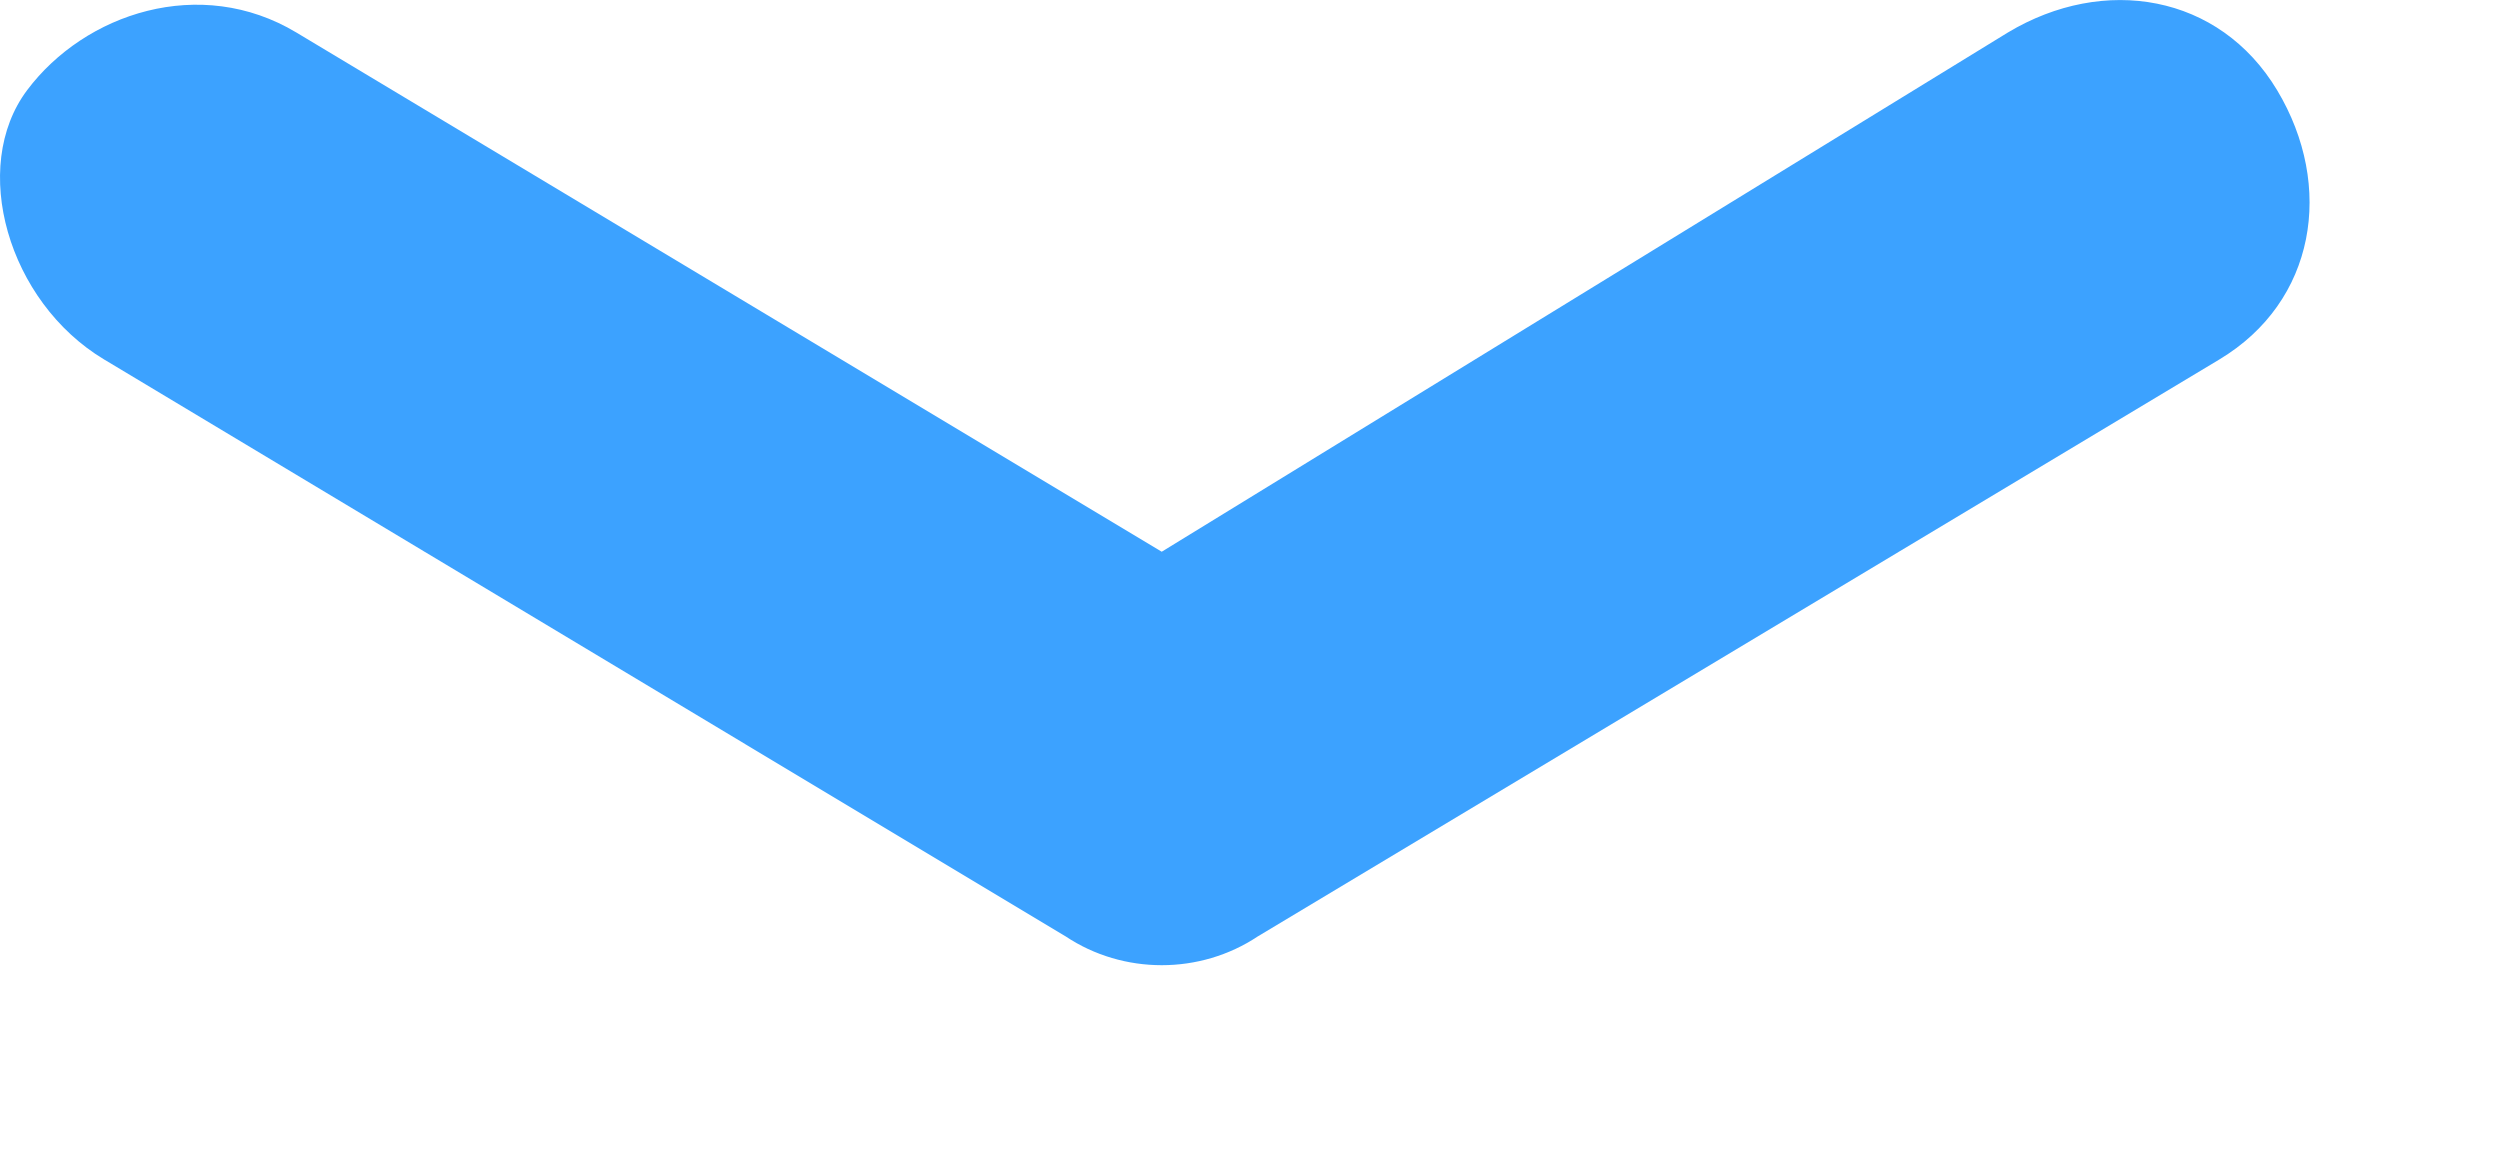 <svg width="13" height="6" viewBox="0 0 13 6" fill="none" xmlns="http://www.w3.org/2000/svg">
<path d="M1.541 0.169C1.041 -0.131 0.441 0.069 0.141 0.469C-0.159 0.869 0.041 1.569 0.541 1.869L5.541 4.869C5.841 5.069 6.241 5.069 6.541 4.869L11.541 1.869C12.041 1.569 12.141 0.969 11.841 0.469C11.541 -0.031 10.941 -0.131 10.441 0.169L6.041 2.869L1.541 0.169Z" fill="#3CA2FF"/>
</svg>
